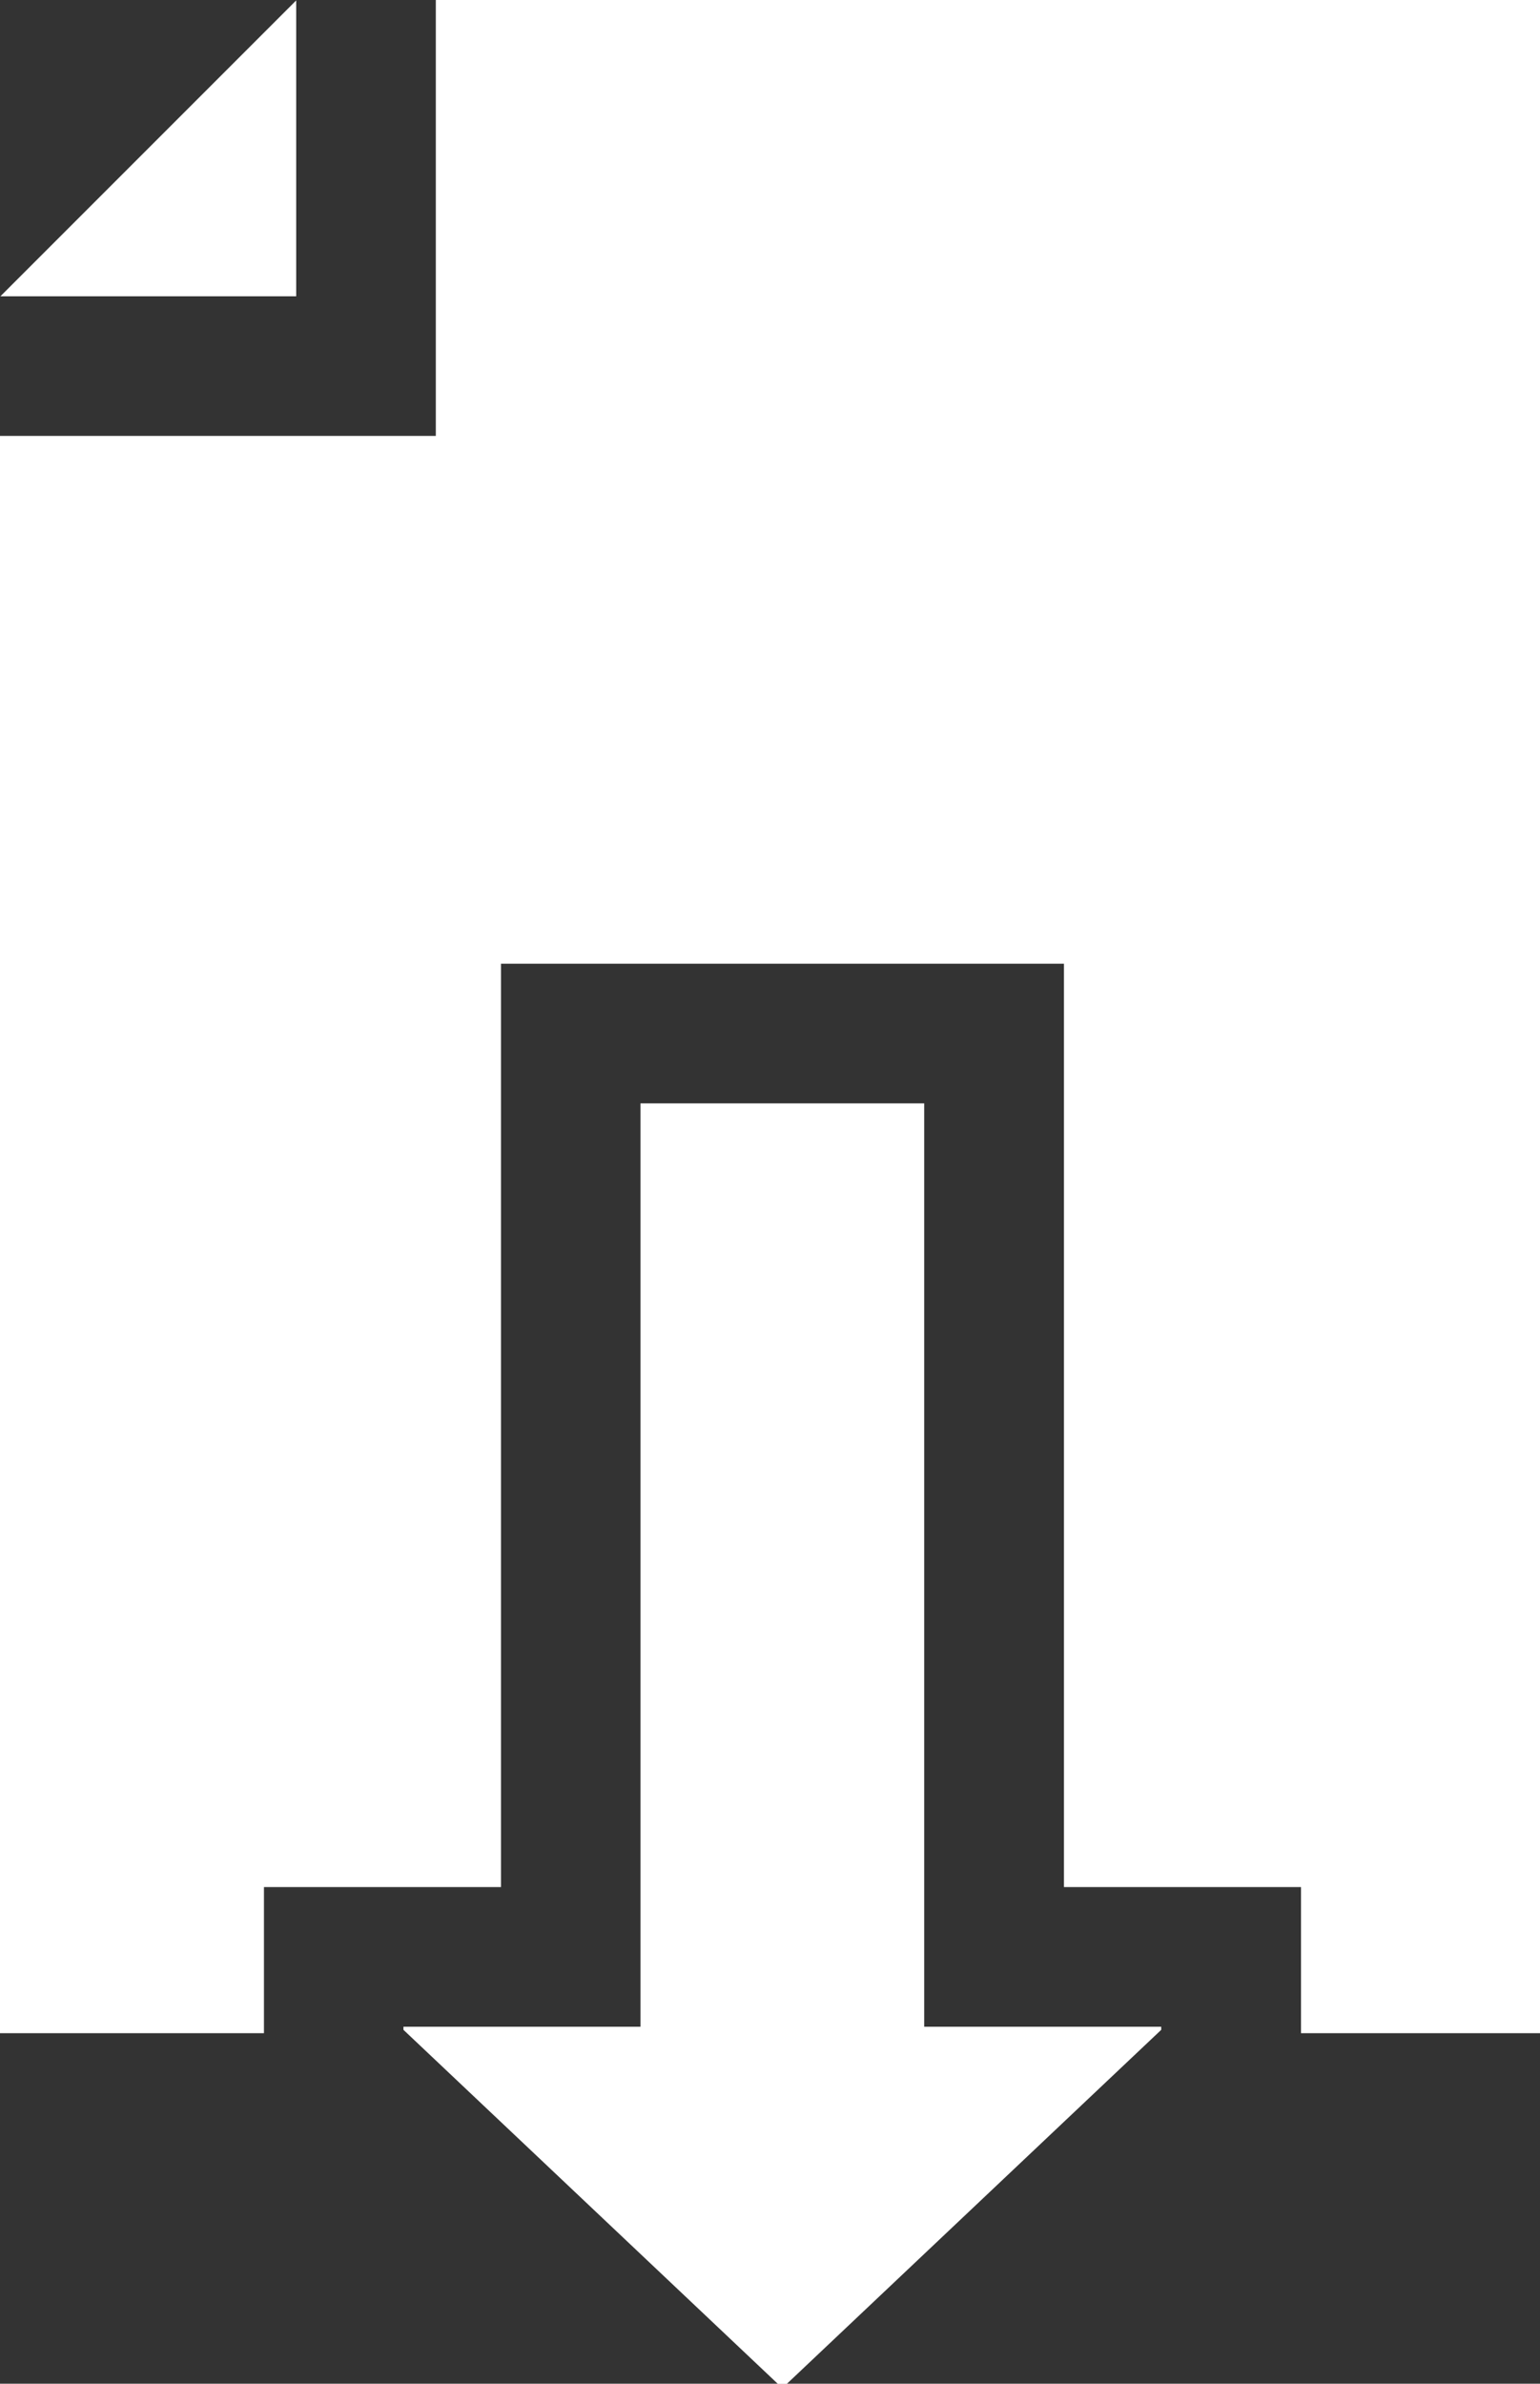 <svg xmlns="http://www.w3.org/2000/svg" width="10.986" height="17" viewBox="0 0 10.986 17">
  <rect x="0" y="0" width="10.986" height="17" fill="#333333" stroke="none"/>
  <g id="download-file" transform="translate(0)">
    <path id="Path_10487" data-name="Path 10487" d="M92.765.1l-2.11,2.11h2.11Z" transform="translate(-90.652 -0.097)" fill="#fff"/>
    <path id="Path_10488" data-name="Path 10488" d="M180.968,237h-2.024v6.585h-1.691v.022l2.671,2.525h.064l2.671-2.525v-.022h-1.691Z" transform="translate(-174.375 -229.131)" fill="#fff"/>
    <path id="Path_10489" data-name="Path 10489" d="M93.665,0V3.109H90.556V14.5h1.883V13.458h1.691V6.873h4.016v6.585h1.691V14.5h1.706V0Z" transform="translate(-90.556)" fill="#fff"/>
  </g>
</svg>
